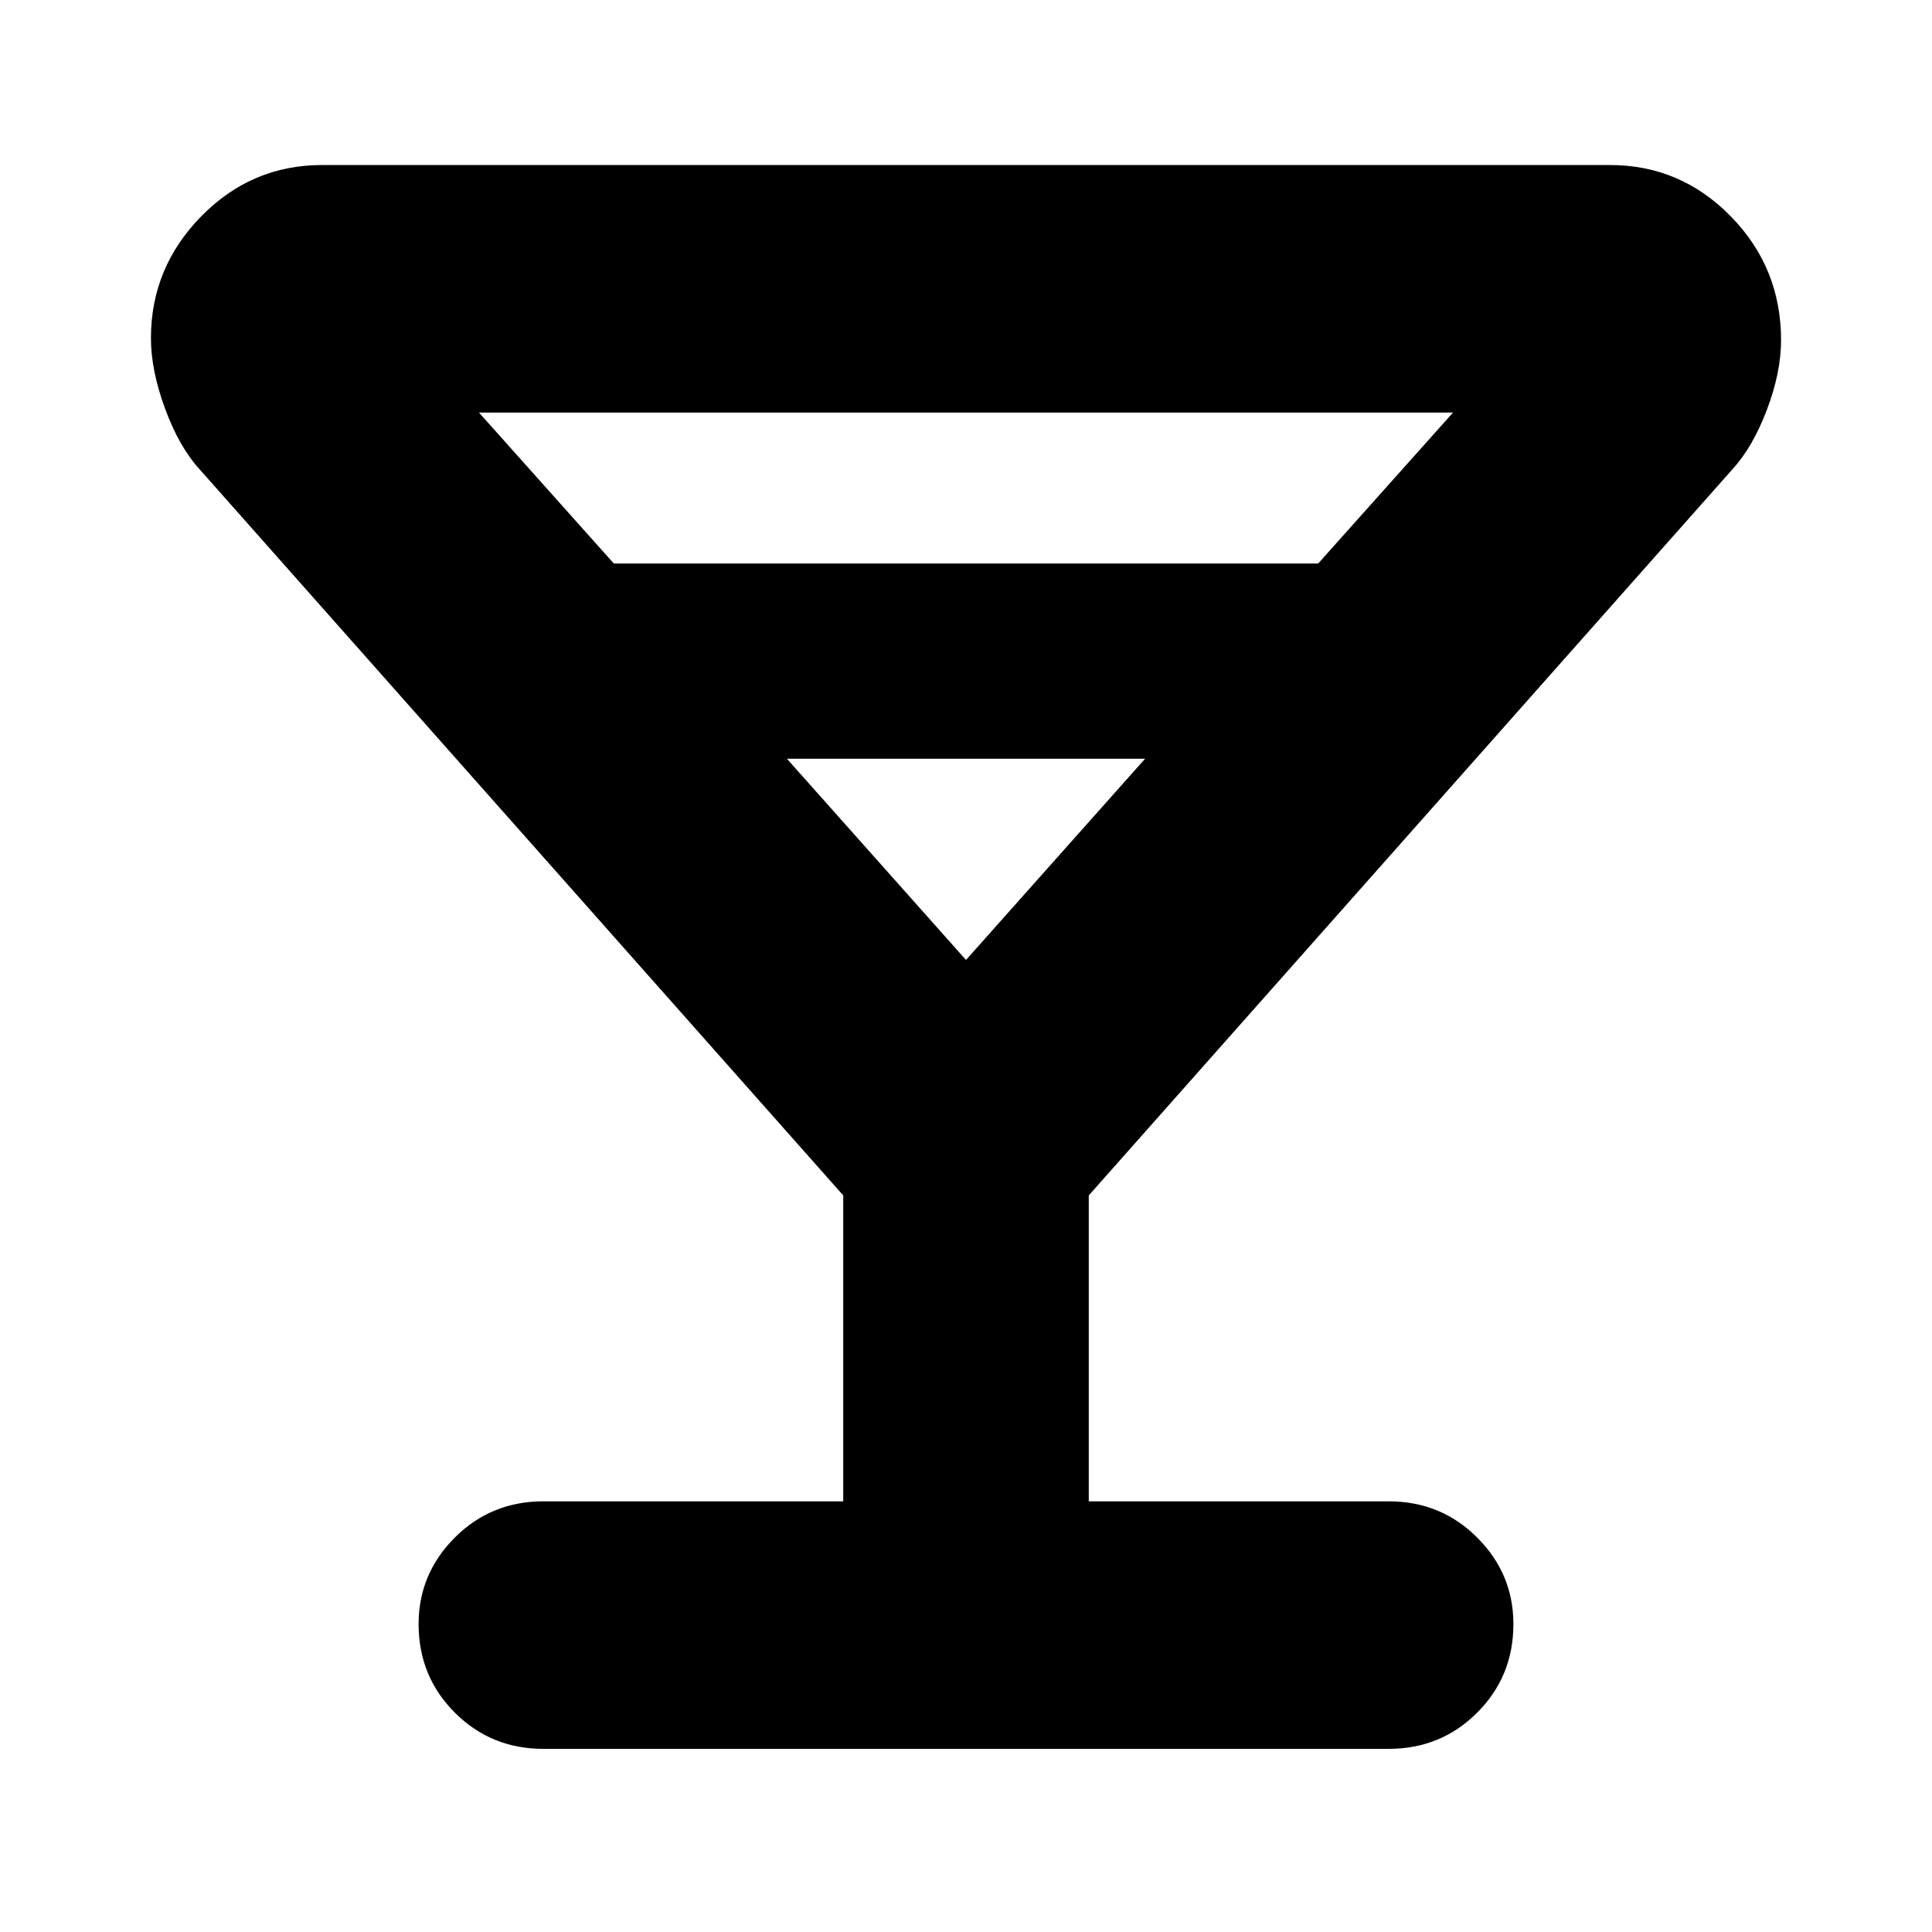 <svg xmlns="http://www.w3.org/2000/svg" height="24" width="24"><path d="M6.75 21.725Q6.1 21.725 5.65 21.275Q5.2 20.825 5.2 20.175Q5.2 19.55 5.65 19.1Q6.1 18.65 6.75 18.65H10.475V14.85L2.475 5.825Q2.225 5.55 2.05 5.075Q1.875 4.6 1.875 4.2Q1.875 3.325 2.5 2.687Q3.125 2.05 4 2.05H20Q20.875 2.05 21.5 2.687Q22.125 3.325 22.125 4.225Q22.125 4.625 21.95 5.088Q21.775 5.55 21.525 5.825L13.525 14.85V18.65H17.25Q17.9 18.65 18.35 19.1Q18.8 19.55 18.8 20.175Q18.8 20.825 18.35 21.275Q17.9 21.725 17.25 21.725ZM7.625 7H16.375L18.05 5.125H5.95ZM12 11.925 14.225 9.425H9.775ZM12 11.925Z"/></svg>